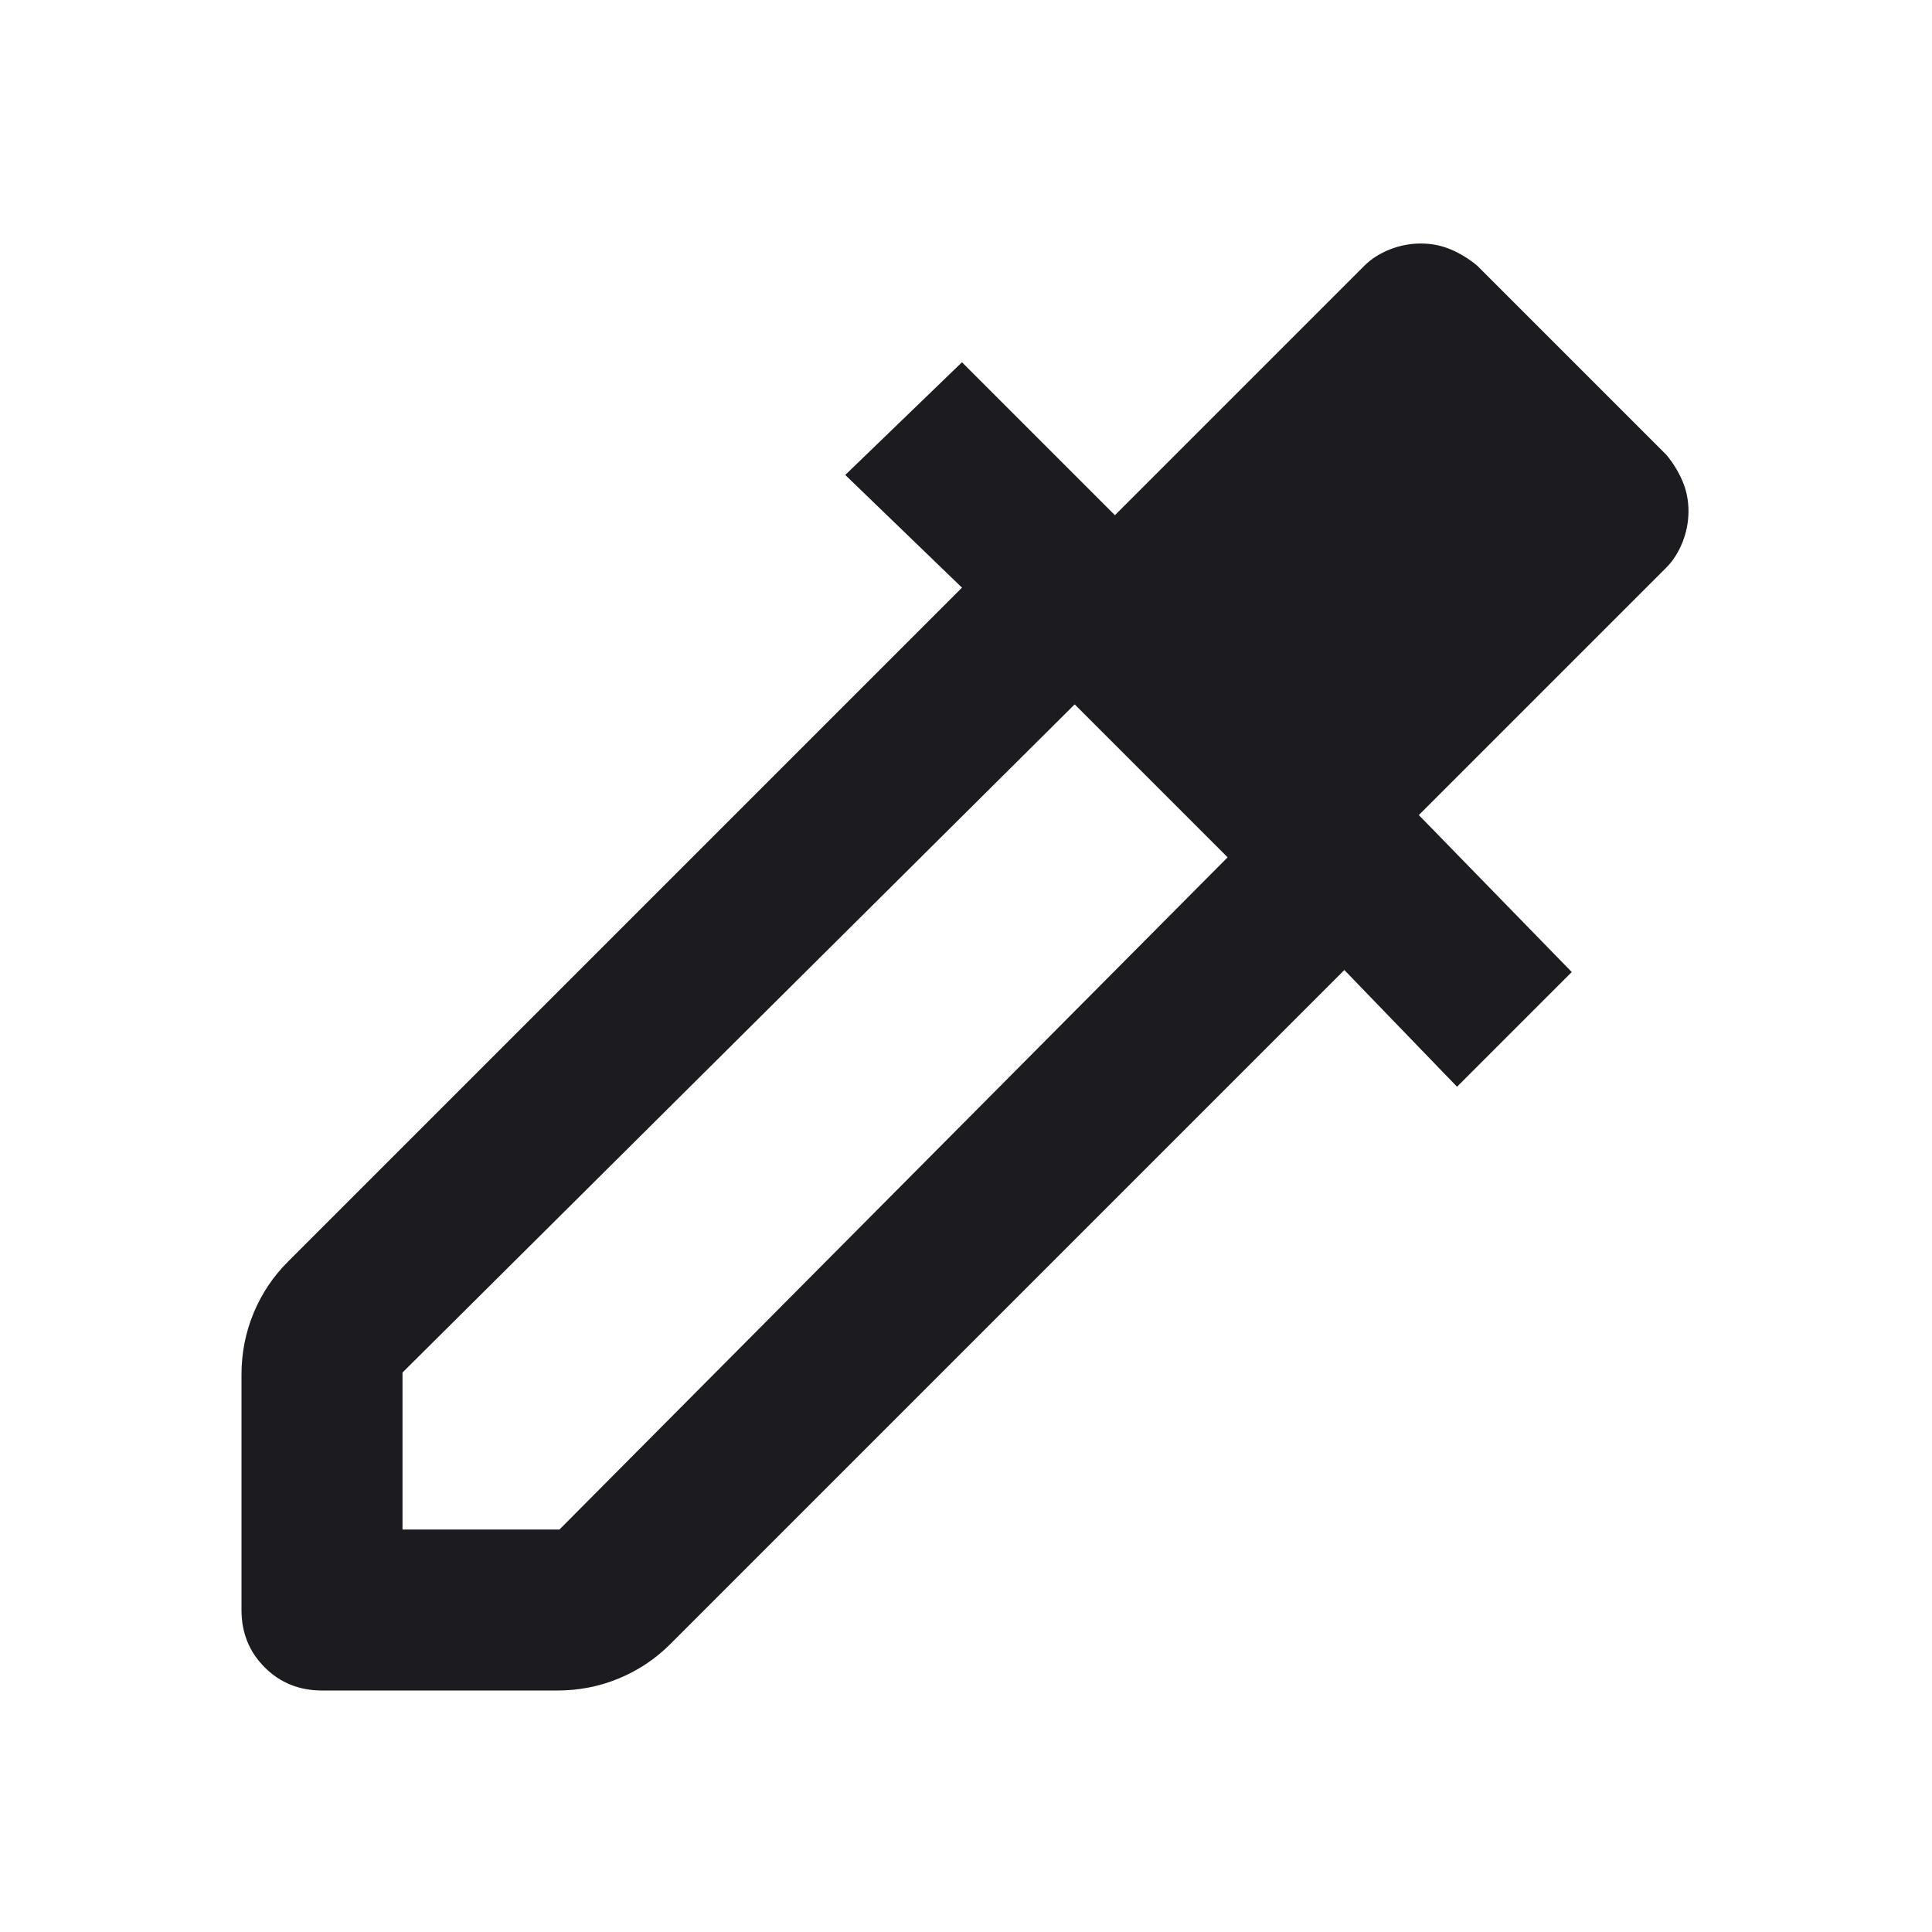 <svg xmlns="http://www.w3.org/2000/svg" width="24" height="24" viewBox="0 0 24 24" fill="none">
<mask id="mask0_4326_101124" style="mask-type:alpha" maskUnits="userSpaceOnUse" x="0" y="0" width="24" height="24">
<rect width="24" height="24" fill="#D9D9D9"/>
</mask>
<g mask="url(#mask0_4326_101124)">
<path d="M3 20V17.075C3 16.808 3.05 16.554 3.15 16.312C3.25 16.071 3.392 15.858 3.575 15.675L11.95 7.3L10.5 5.9L11.95 4.5L13.85 6.4L16.95 3.3C17.033 3.217 17.137 3.15 17.262 3.1C17.387 3.05 17.517 3.025 17.65 3.025C17.783 3.025 17.908 3.05 18.025 3.1C18.142 3.15 18.25 3.217 18.35 3.3L20.7 5.65C20.783 5.75 20.85 5.858 20.9 5.975C20.95 6.092 20.975 6.217 20.975 6.35C20.975 6.483 20.95 6.612 20.9 6.737C20.85 6.862 20.783 6.967 20.7 7.05L17.625 10.125L19.525 12.075L18.1 13.5L16.7 12.05L8.325 20.425C8.142 20.608 7.929 20.75 7.688 20.85C7.446 20.95 7.192 21 6.925 21H4C3.717 21 3.479 20.904 3.288 20.712C3.096 20.521 3 20.283 3 20ZM5 19H6.95L15.25 10.65L13.35 8.75L5 17.05V19Z" fill="#1C1B1F"/>
</g>
</svg>